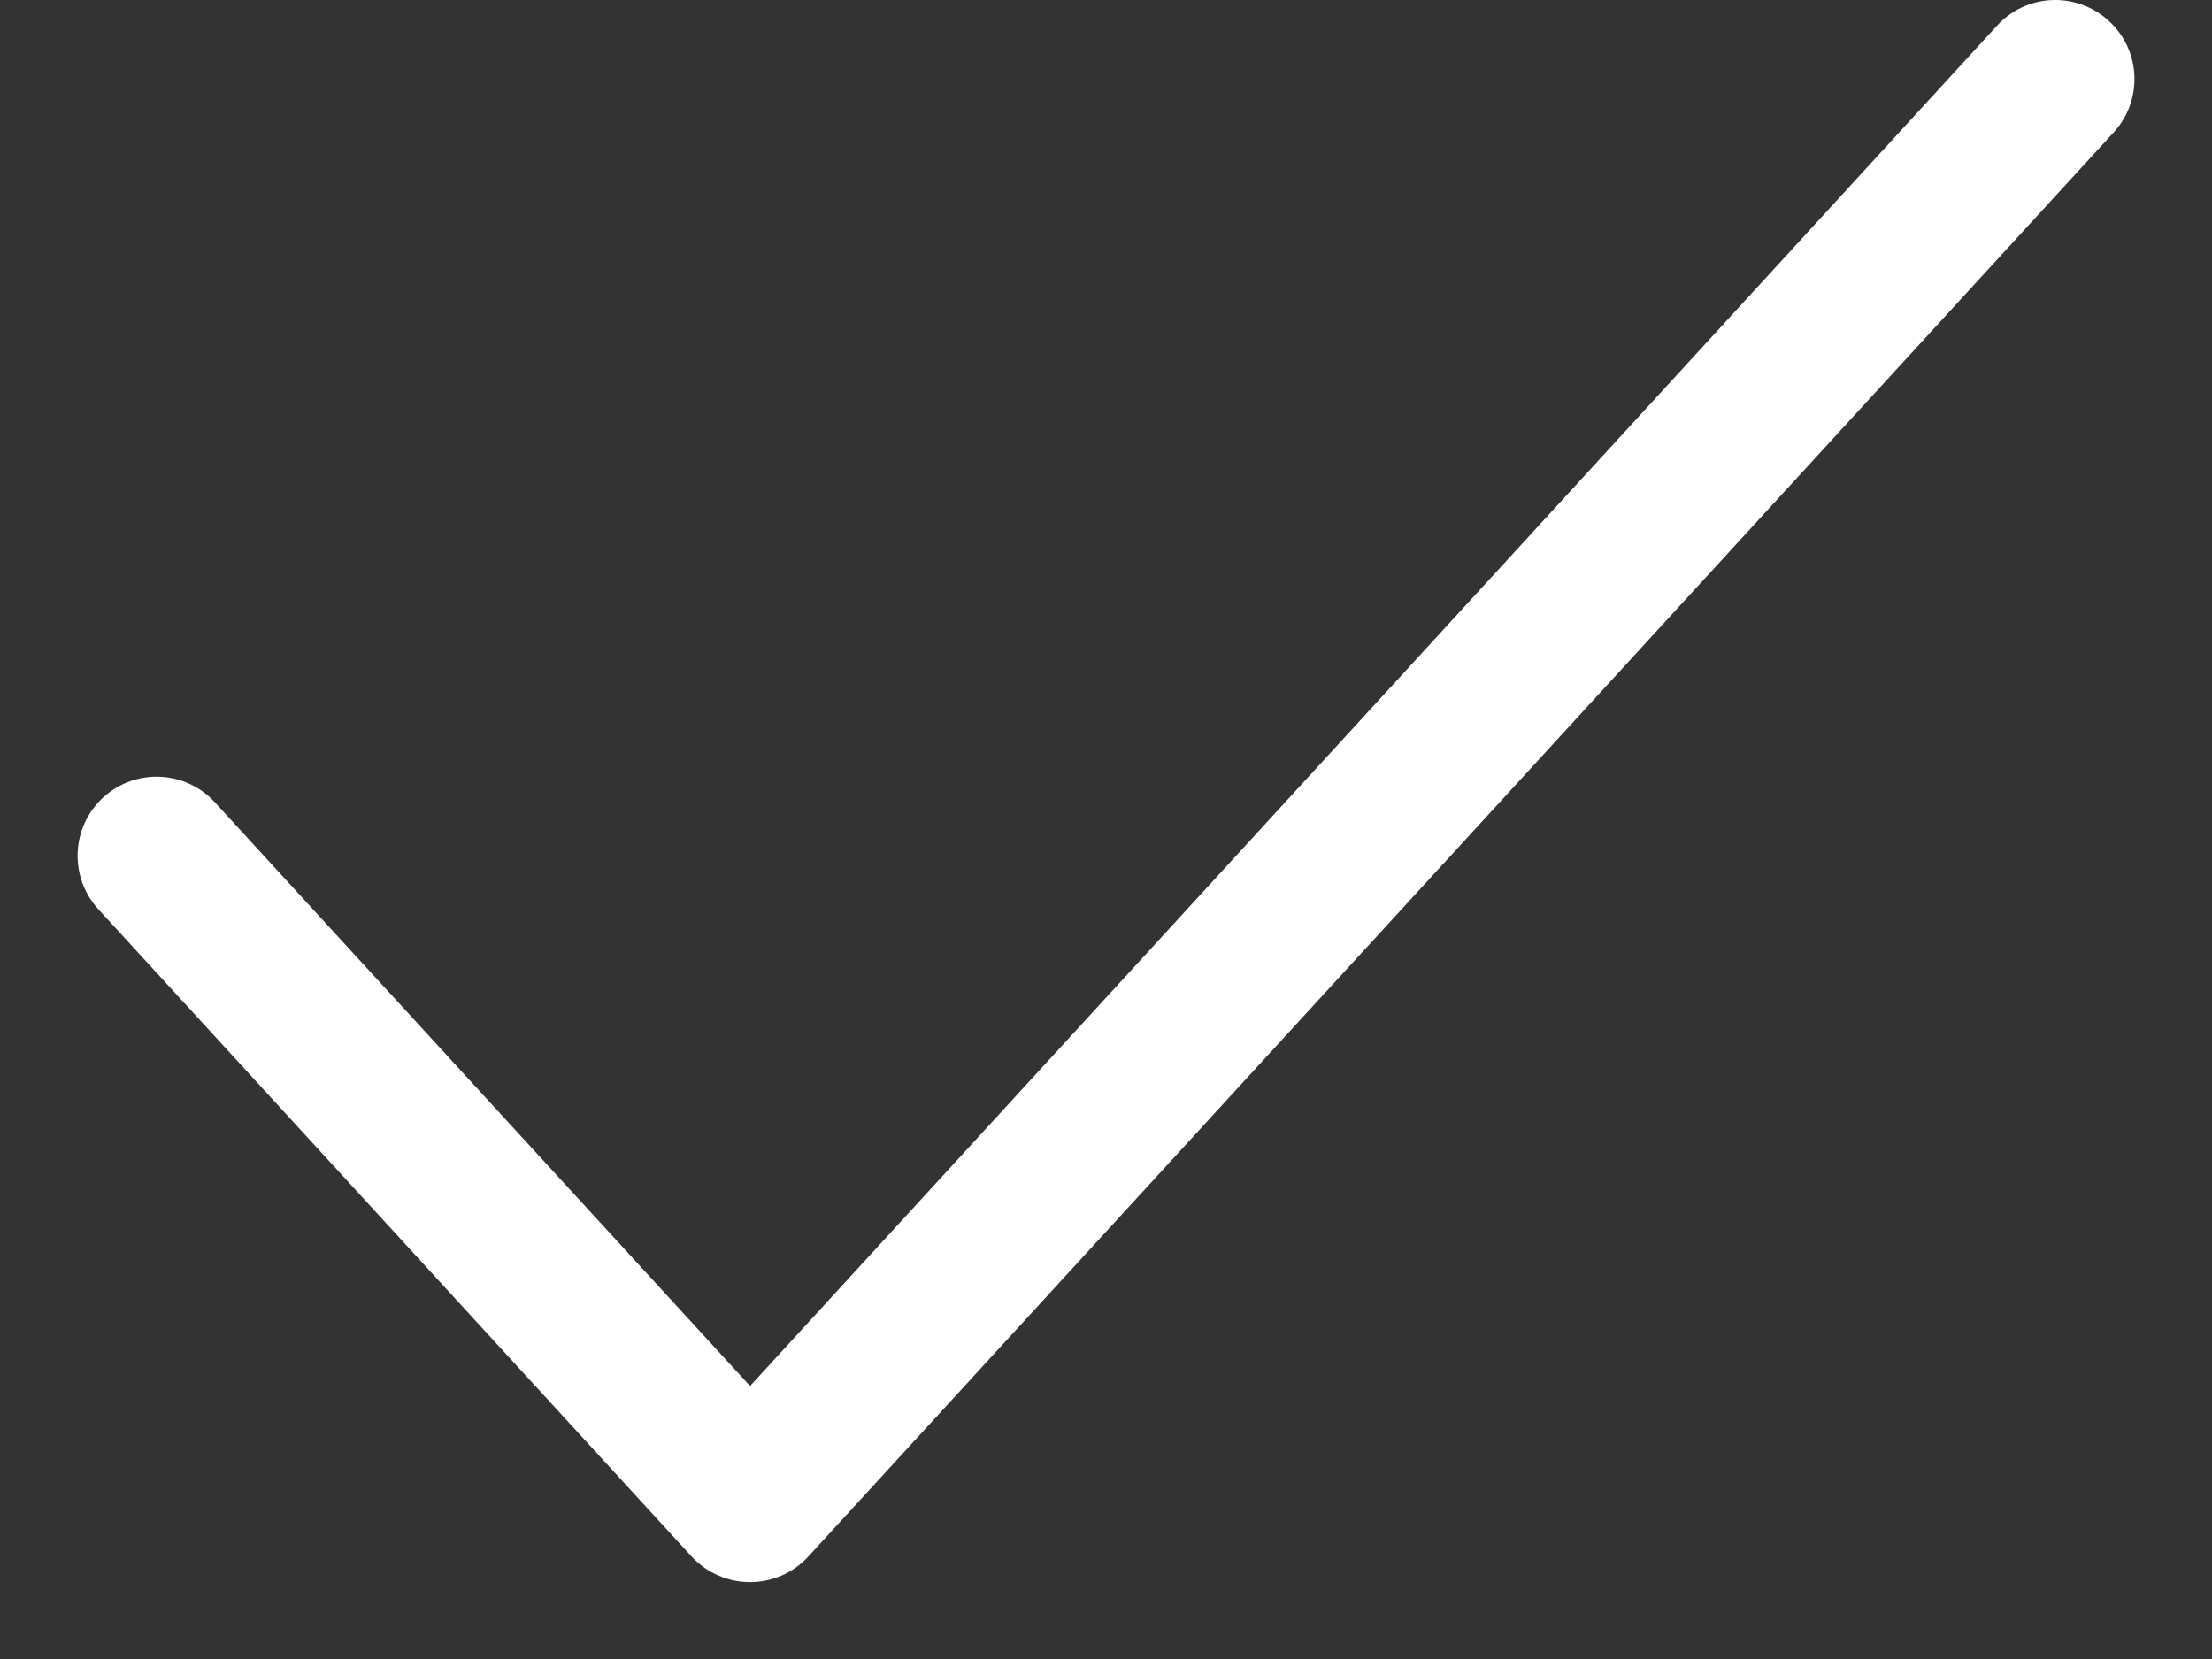 <svg width="12" height="9" viewBox="0 0 12 9" fill="none" xmlns="http://www.w3.org/2000/svg">
<rect x="0" y="0" width="12" height="9" fill="#333333" stroke="none"/>
<path fill-rule="evenodd" clip-rule="evenodd" d="M11.44 0.113C11.615 0.273 11.627 0.544 11.466 0.719L4.385 8.444C4.304 8.533 4.189 8.583 4.069 8.583C3.949 8.583 3.834 8.533 3.752 8.444L0.534 4.933C0.374 4.758 0.385 4.487 0.56 4.326C0.735 4.166 1.006 4.178 1.166 4.353L4.069 7.519L10.834 0.139C10.994 -0.036 11.265 -0.047 11.44 0.113Z" fill="white"/>
</svg>
